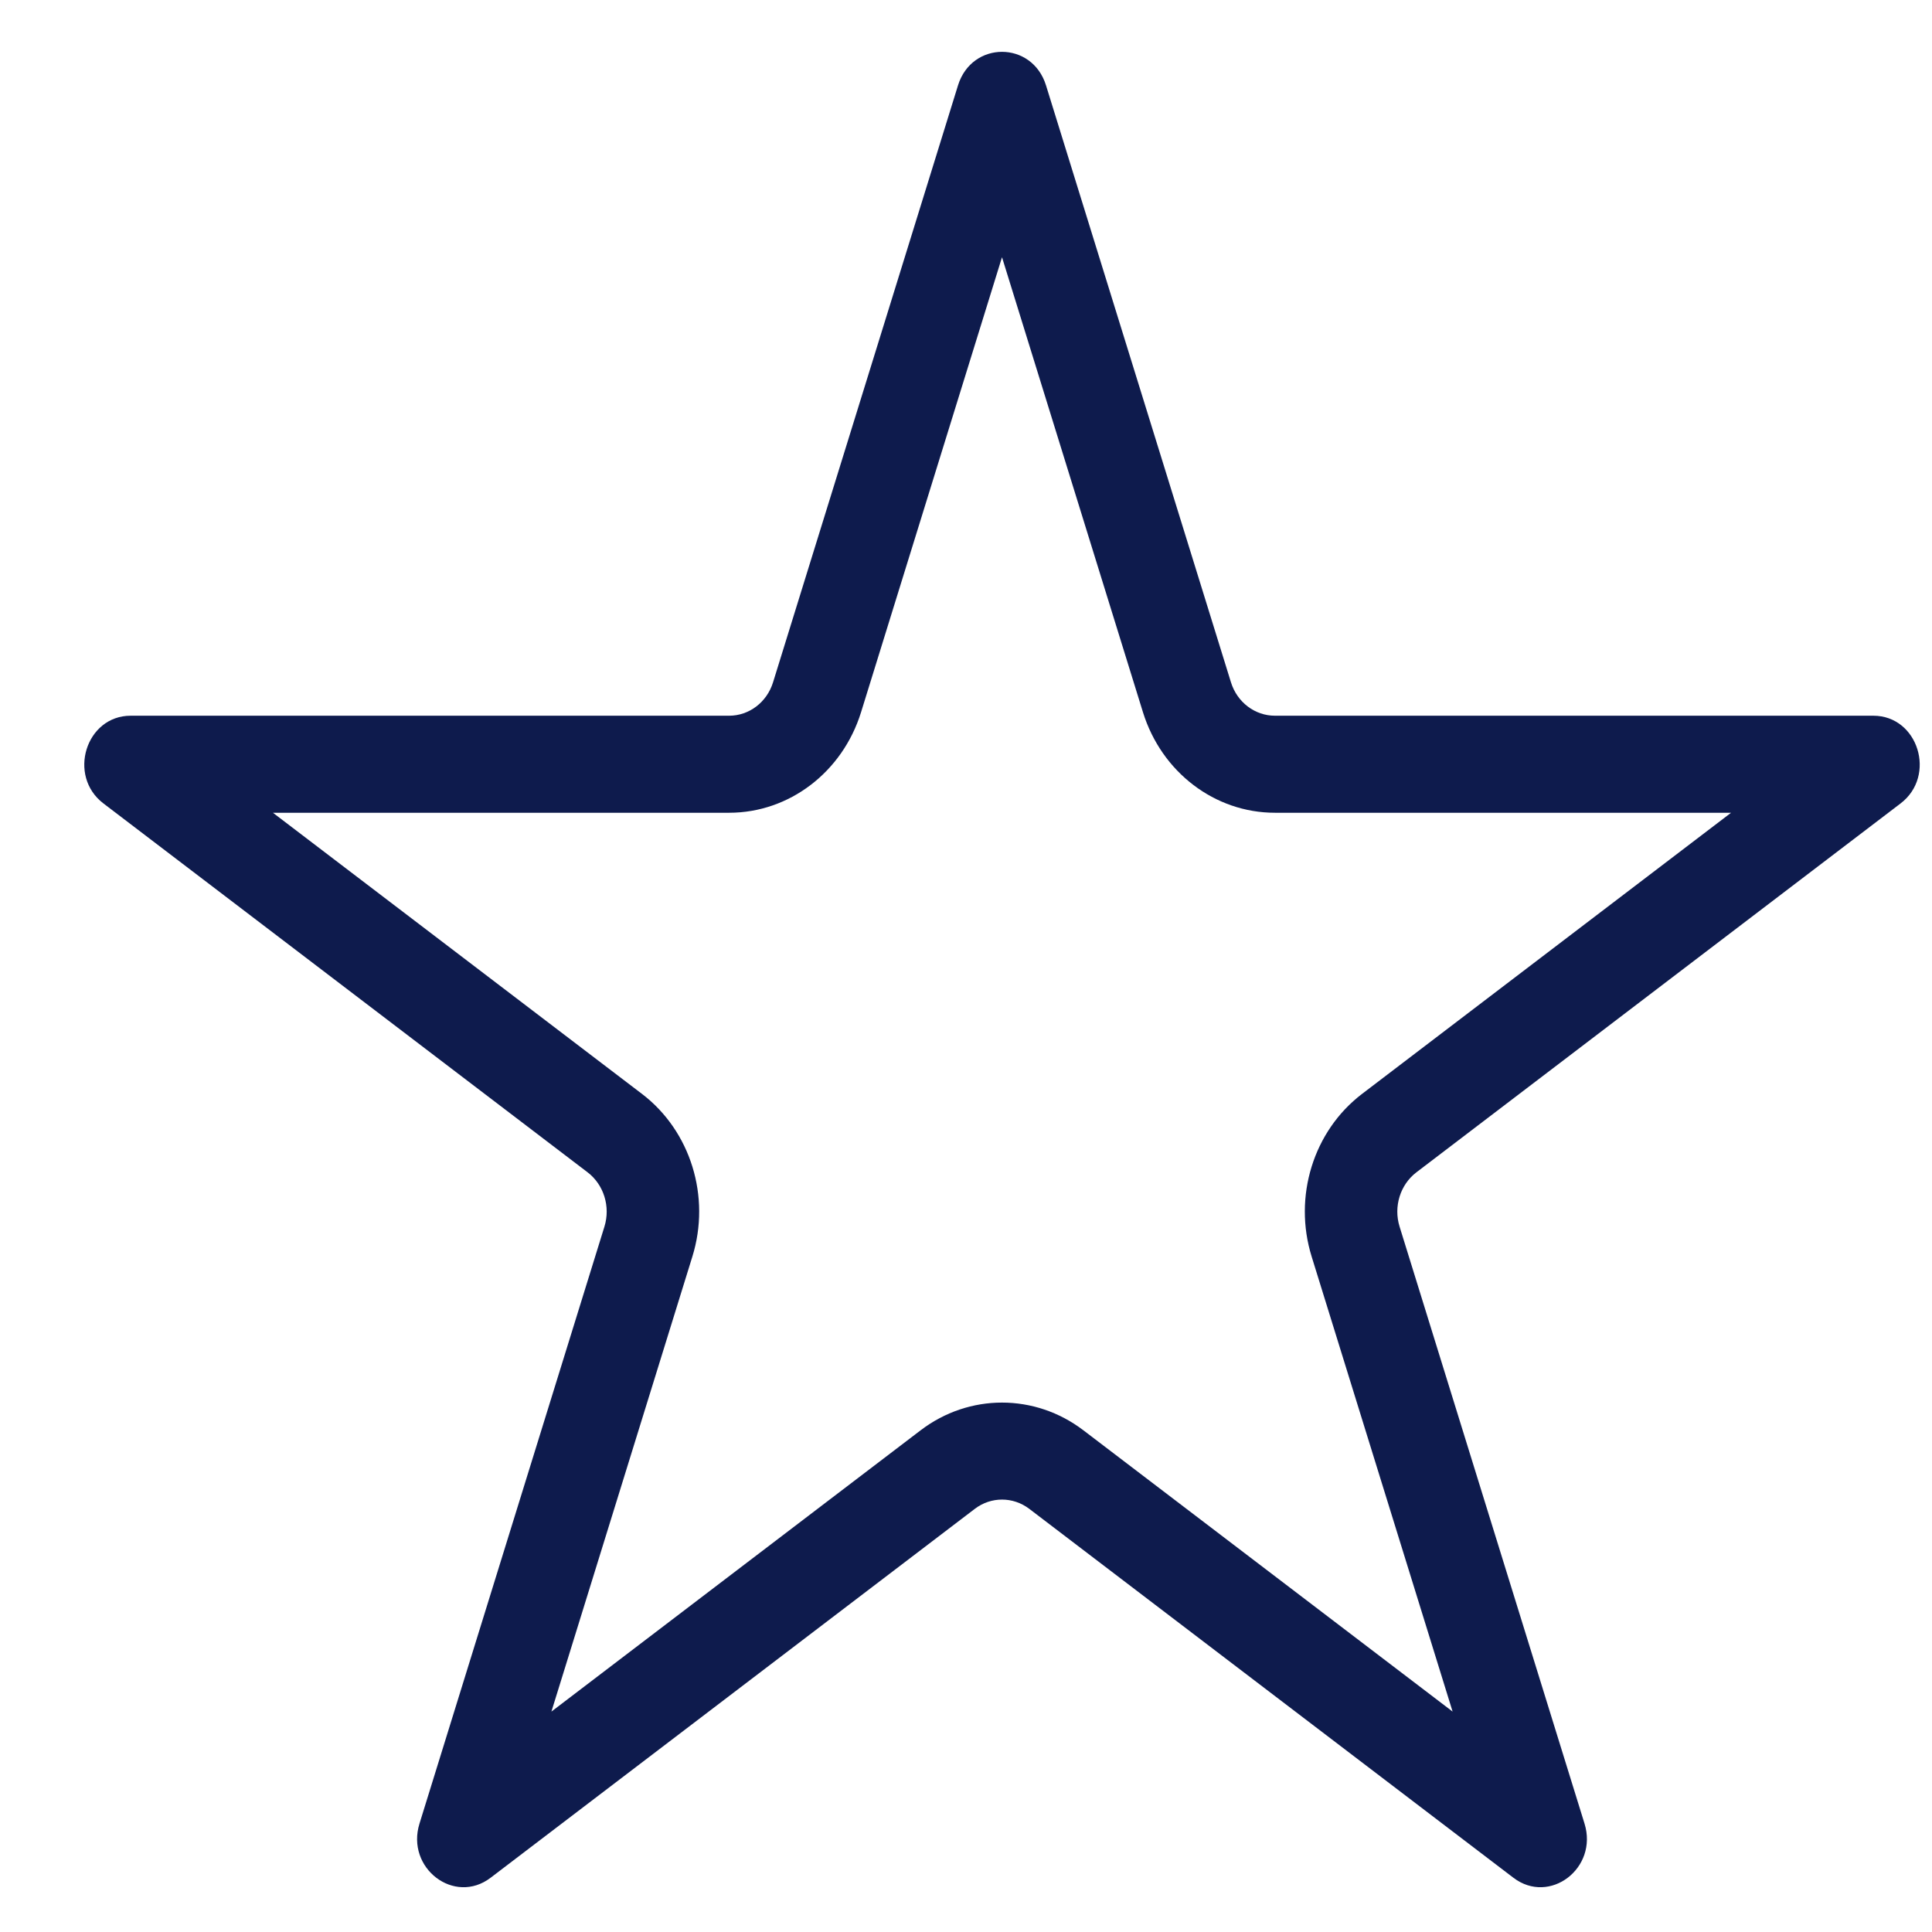 <svg width="22" height="22" viewBox="0 0 22 22" fill="none" xmlns="http://www.w3.org/2000/svg">
<path fill-rule="evenodd" clip-rule="evenodd" d="M11.41 2.929L9.805 8.11C9.593 8.793 8.987 9.255 8.303 9.255H3.108L7.311 12.457C7.864 12.879 8.096 13.626 7.884 14.309L6.279 19.49L10.482 16.288C11.035 15.866 11.785 15.866 12.338 16.288L16.541 19.49L14.936 14.309C14.724 13.626 14.956 12.879 15.509 12.457L19.712 9.255H14.518C13.833 9.255 13.227 8.793 13.015 8.11L11.41 2.929ZM11.911 0.972C11.753 0.463 11.067 0.463 10.909 0.972L8.803 7.769C8.733 7.996 8.531 8.15 8.303 8.15H1.488C0.977 8.15 0.765 8.835 1.178 9.149L6.692 13.35C6.876 13.491 6.953 13.74 6.883 13.967L4.777 20.765C4.619 21.273 5.174 21.697 5.587 21.382L11.101 17.181C11.285 17.041 11.535 17.041 11.72 17.181L17.233 21.382C17.646 21.697 18.201 21.273 18.043 20.765L15.937 13.967C15.867 13.74 15.944 13.491 16.128 13.35L21.642 9.149C22.055 8.835 21.843 8.15 21.332 8.15H14.518C14.289 8.15 14.087 7.996 14.017 7.769L11.911 0.972Z" fill="#0E1B4D"/>
</svg>
